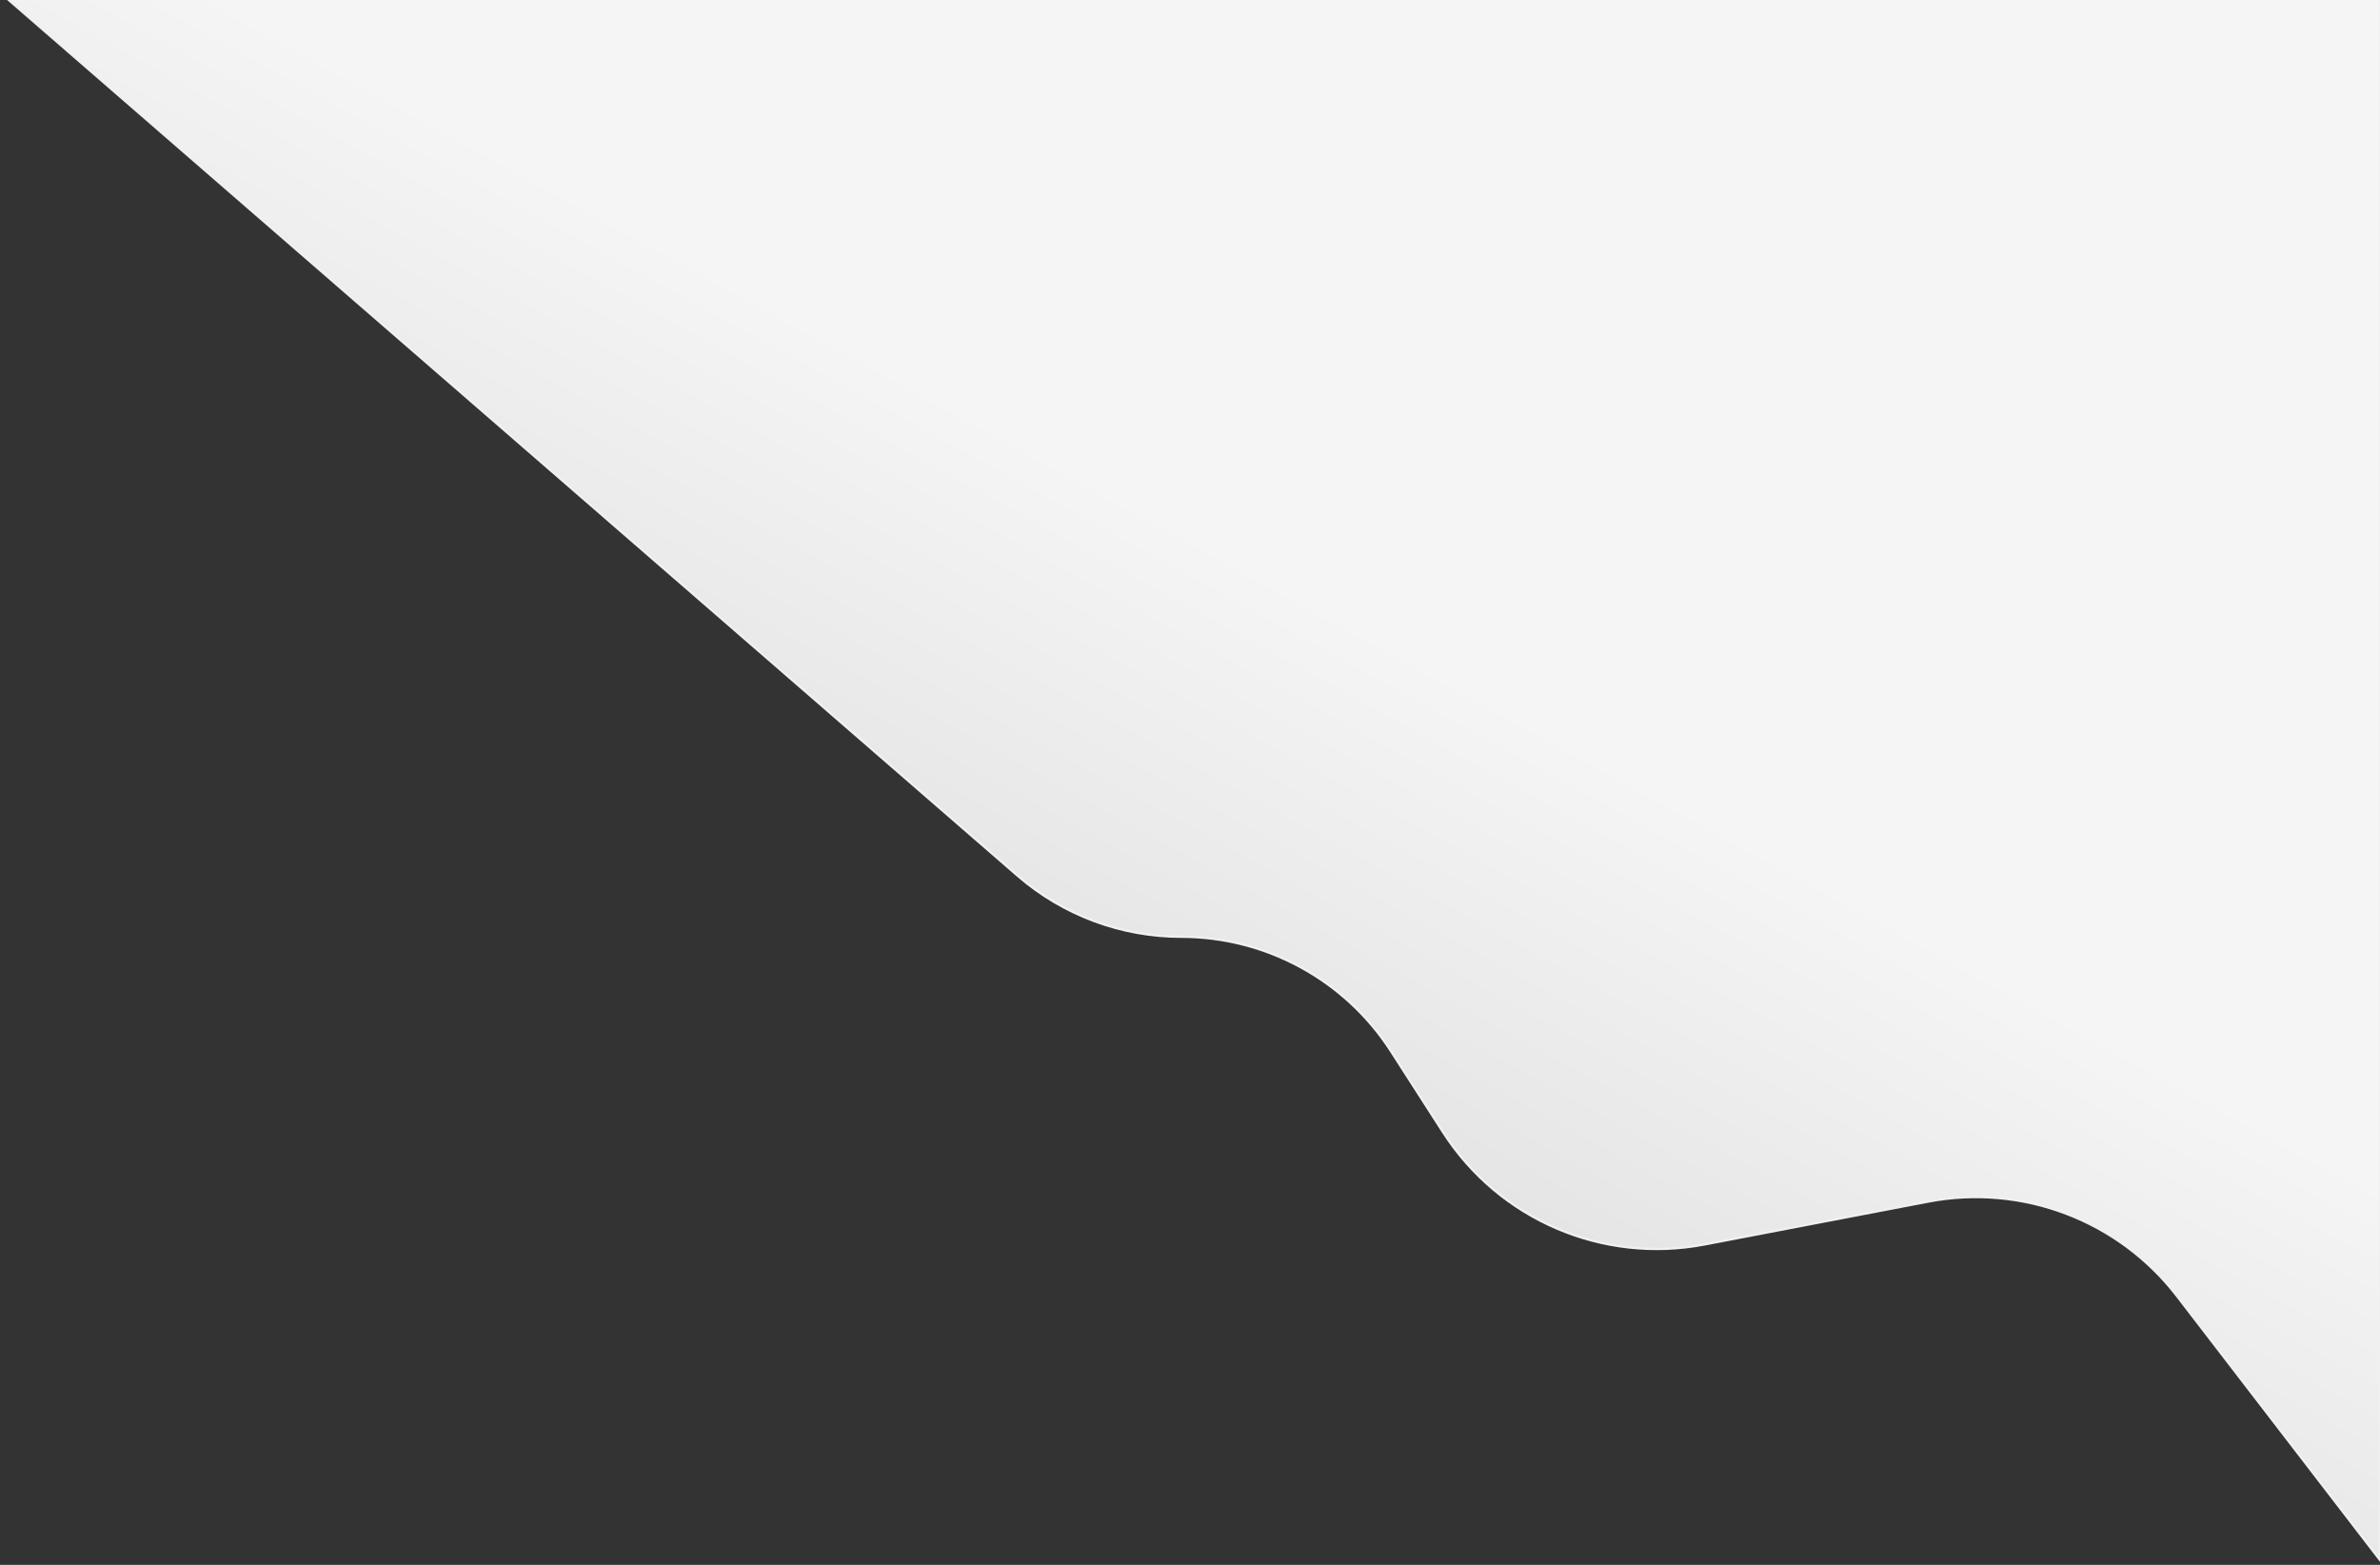 <svg width="1022" height="672" viewBox="0 0 1022 672" fill="none" xmlns="http://www.w3.org/2000/svg">
<rect x="0" y="0" width="1022" height="672" fill="#333333" stroke="none"/>
<path d="M934.867 556.603L1022 669.904V-1.596H1.952L436.958 376.028C456.453 392.951 481.401 402.269 507.216 402.269C543.685 402.269 577.651 420.814 597.372 451.491L619.739 486.288C643.809 523.732 688.23 542.779 731.948 534.399L827.945 516C868.395 508.247 909.76 523.956 934.867 556.603Z" fill="url(#paint0_linear)" stroke="#F0F0F0"/>
<defs>
<linearGradient id="paint0_linear" x1="662.923" y1="310.882" x2="487.121" y2="630.154" gradientUnits="userSpaceOnUse">
<stop stop-color="#F5F5F5"/>
<stop offset="1" stop-color="#D6D6D6"/>
</linearGradient>
</defs>
</svg>
